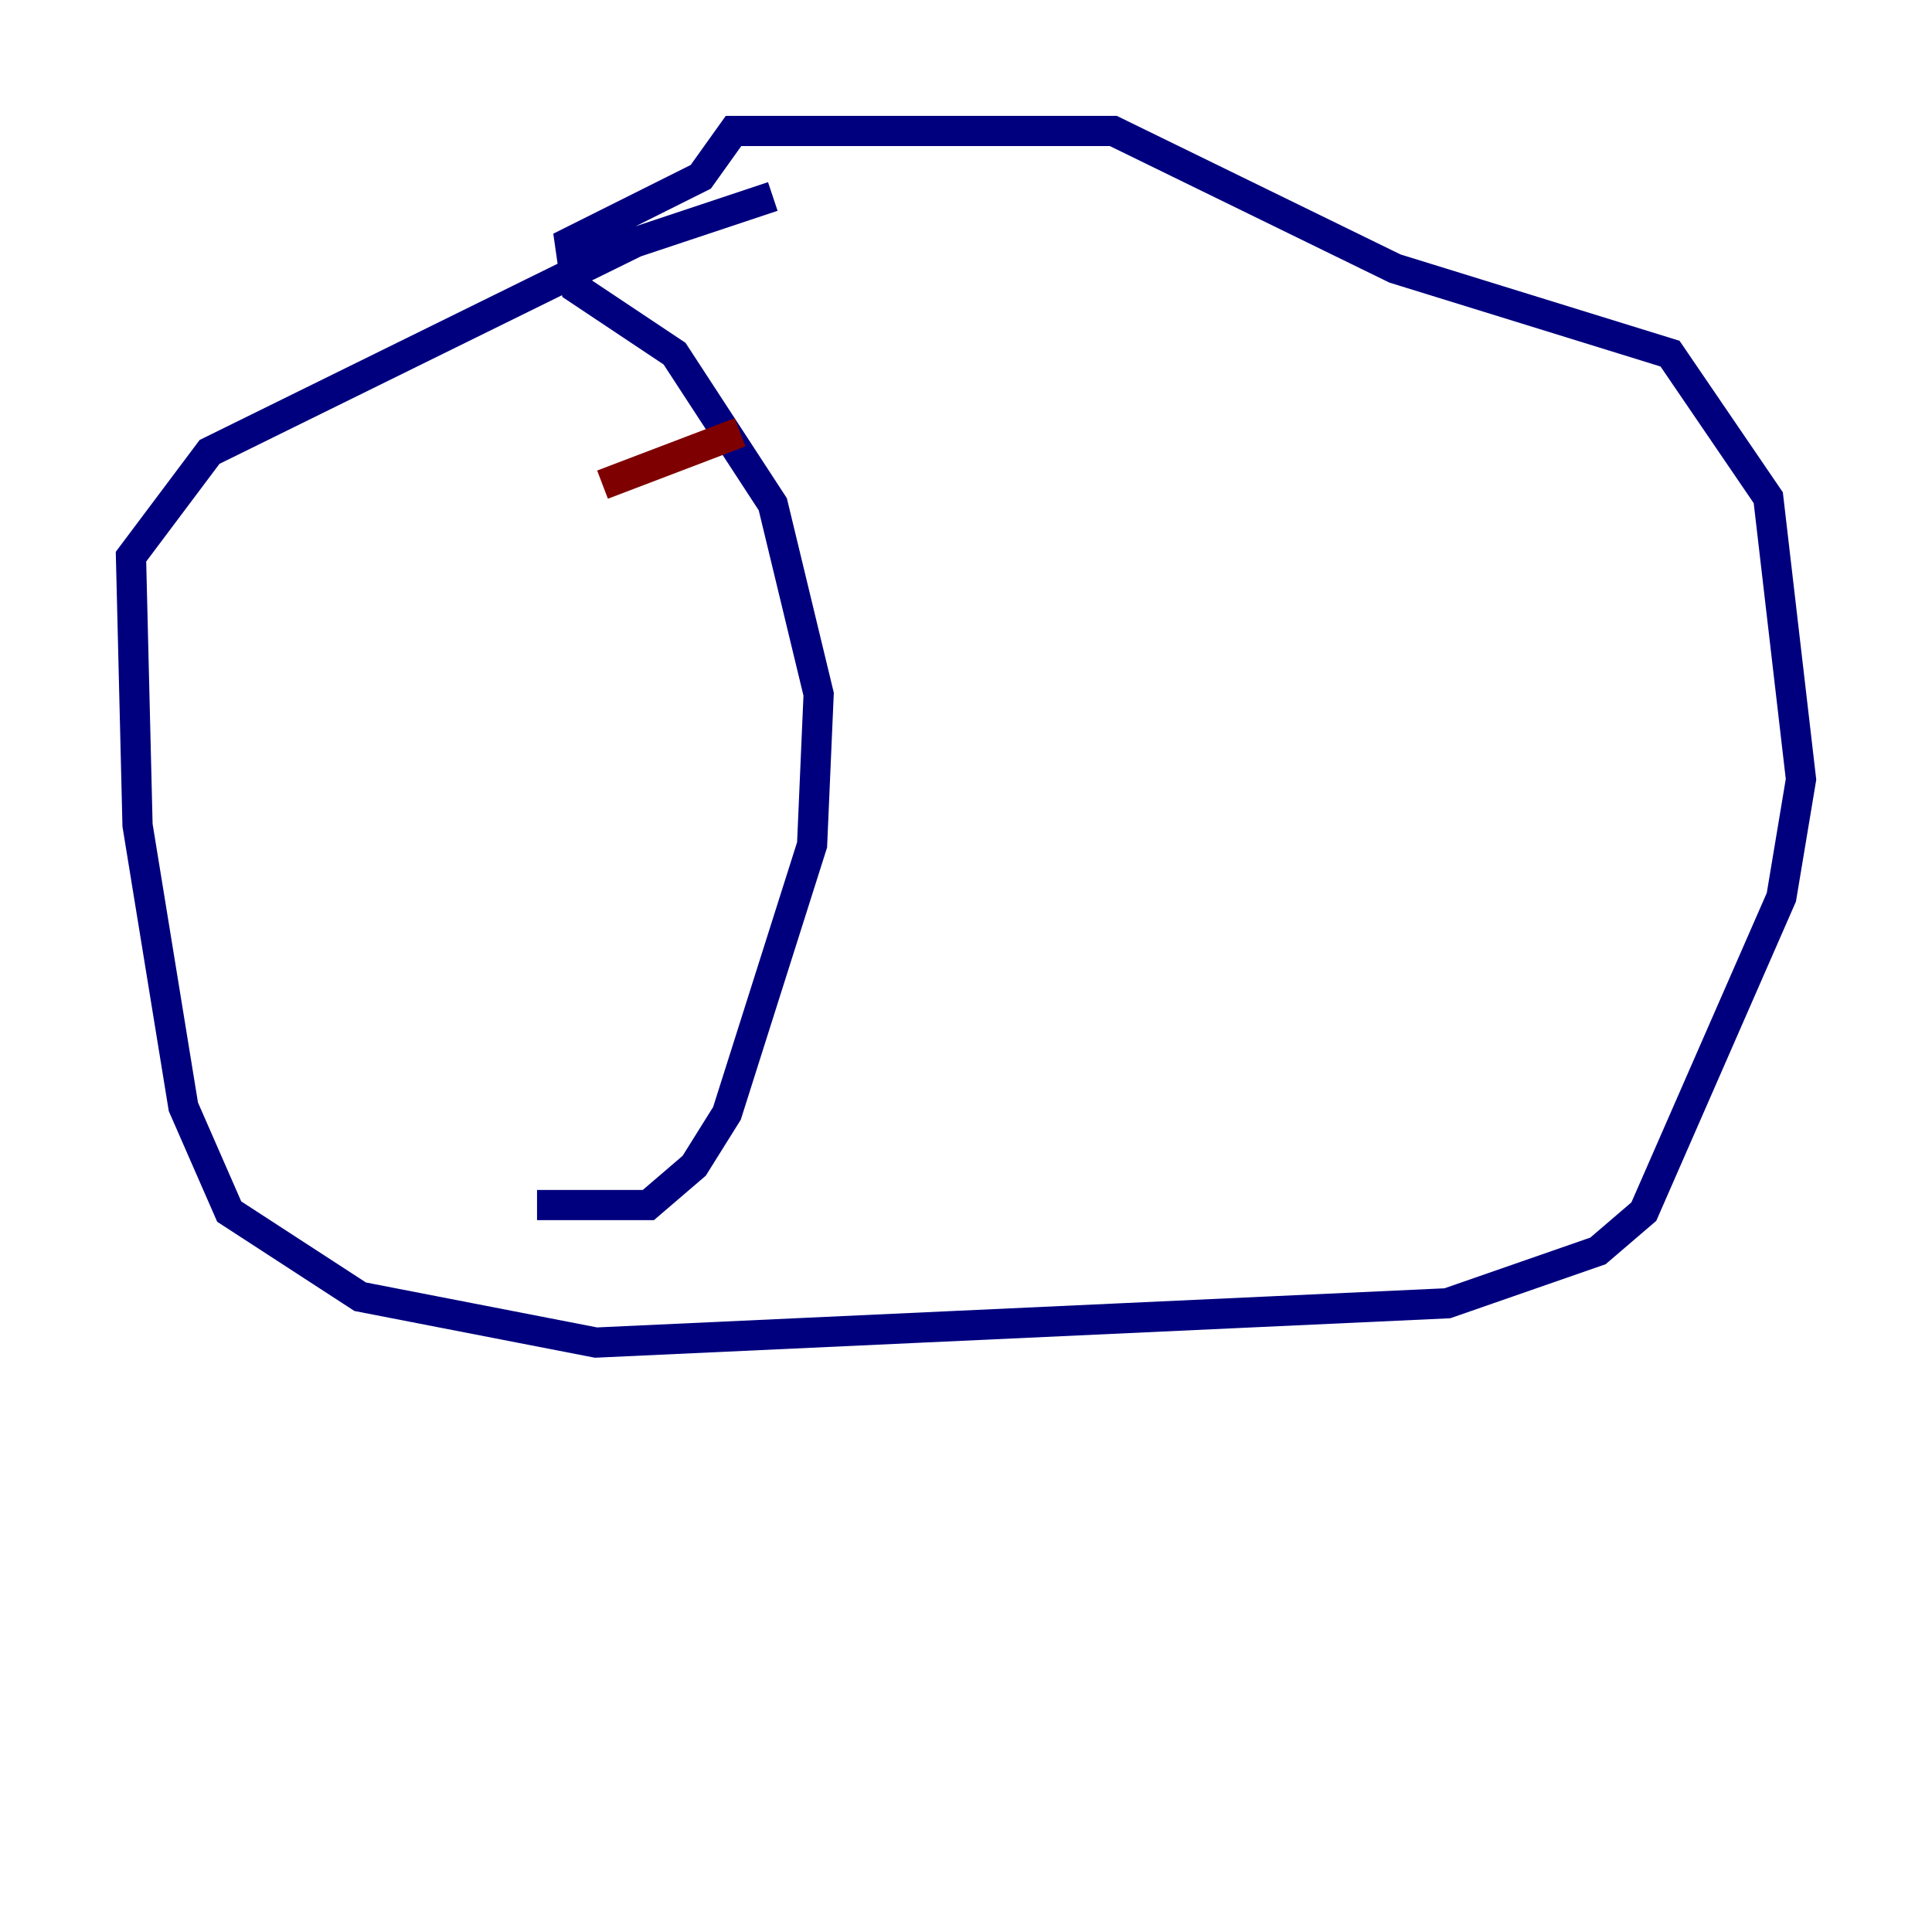 <?xml version="1.0" encoding="utf-8" ?>
<svg baseProfile="tiny" height="128" version="1.2" viewBox="0,0,128,128" width="128" xmlns="http://www.w3.org/2000/svg" xmlns:ev="http://www.w3.org/2001/xml-events" xmlns:xlink="http://www.w3.org/1999/xlink"><defs /><polyline fill="none" points="51.2,13.017 42.088,16.054 13.885,29.939 8.678,36.881 9.112,54.671 12.149,73.329 15.186,80.271 23.864,85.912 39.485,88.949 95.891,86.346 105.871,82.875 108.909,80.271 118.02,59.444 119.322,51.634 117.153,32.976 110.644,23.43 92.42,17.79 73.763,8.678 48.597,8.678 46.427,11.715 37.749,16.054 38.183,19.091 44.691,23.43 51.2,33.41 54.237,45.993 53.803,55.973 48.163,73.763 45.993,77.234 42.956,79.837 35.58,79.837" stroke="#00007f" stroke-width="2" /><polyline fill="none" points="39.919,32.108 49.031,28.637" stroke="#7f0000" stroke-width="2" /></svg>